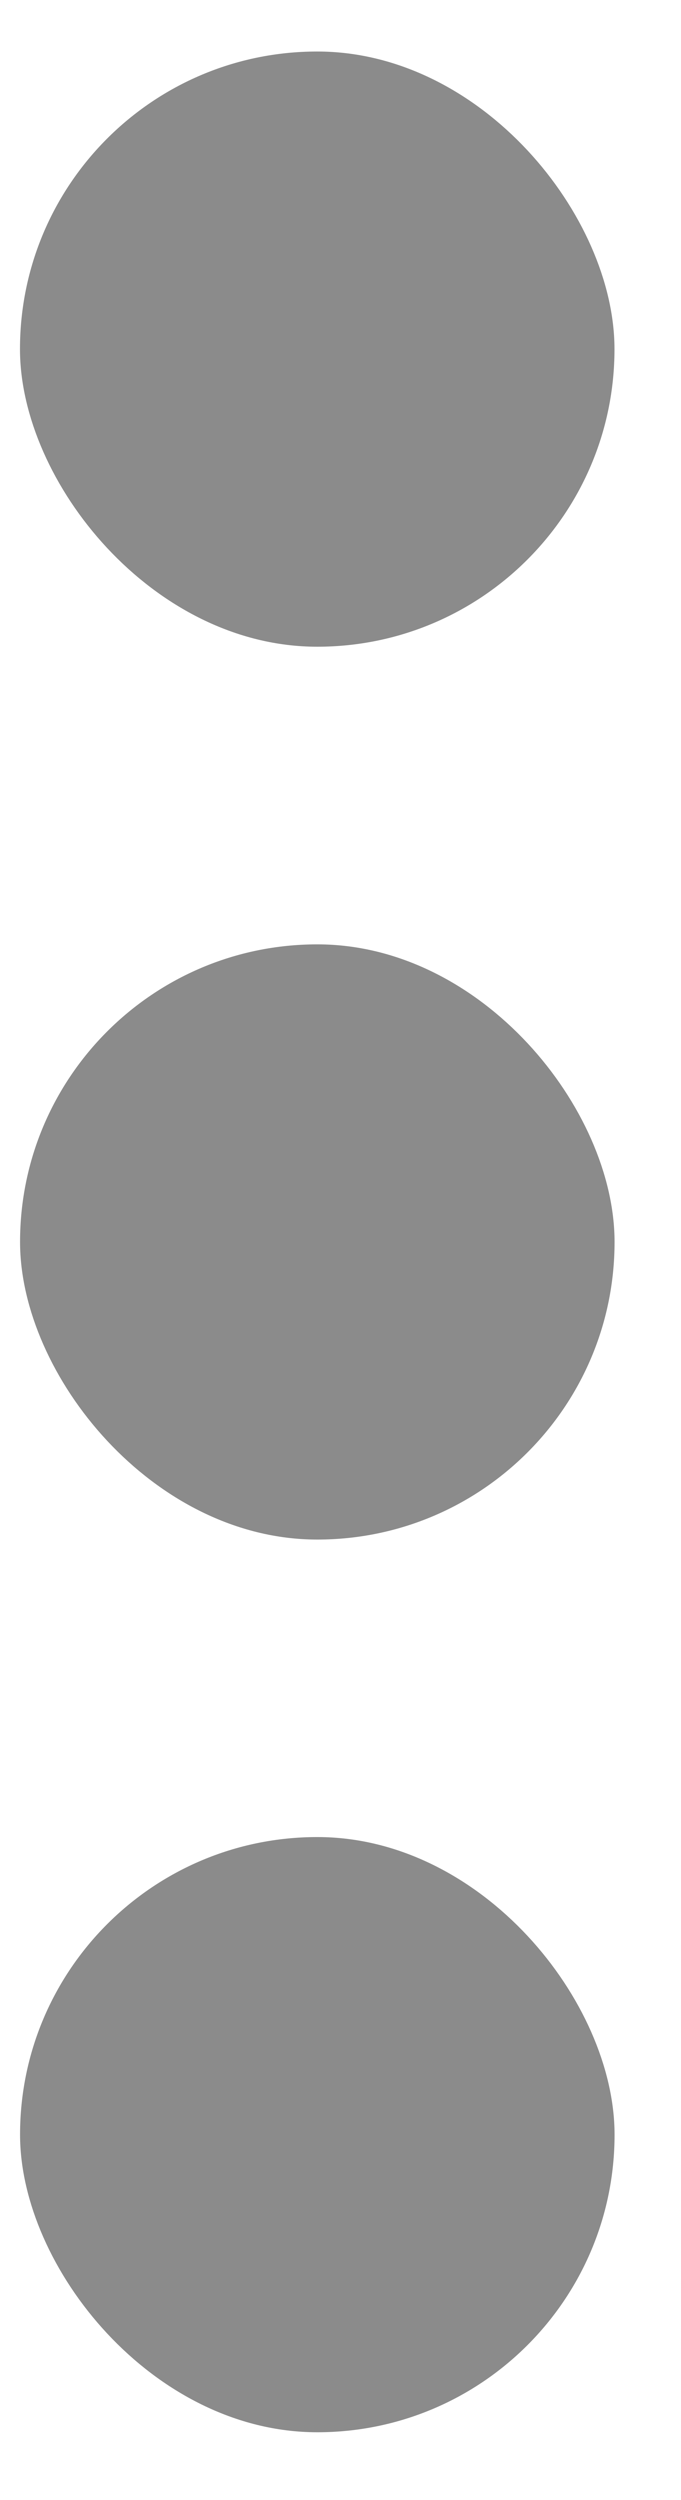 <svg width="9" height="33" viewBox="0 0 9 33" fill="" xmlns="http://www.w3.org/2000/svg">
<rect x="0.264" y="0.68" width="7.857" height="7.857" rx="3.928" fill="#8B8B8B"/>
<rect x="0.265" y="12.466" width="7.857" height="7.857" rx="3.928" fill="#8B8B8B"/>
<rect x="0.265" y="24.25" width="7.857" height="7.857" rx="3.928" fill="#8B8B8B"/>
</svg>
